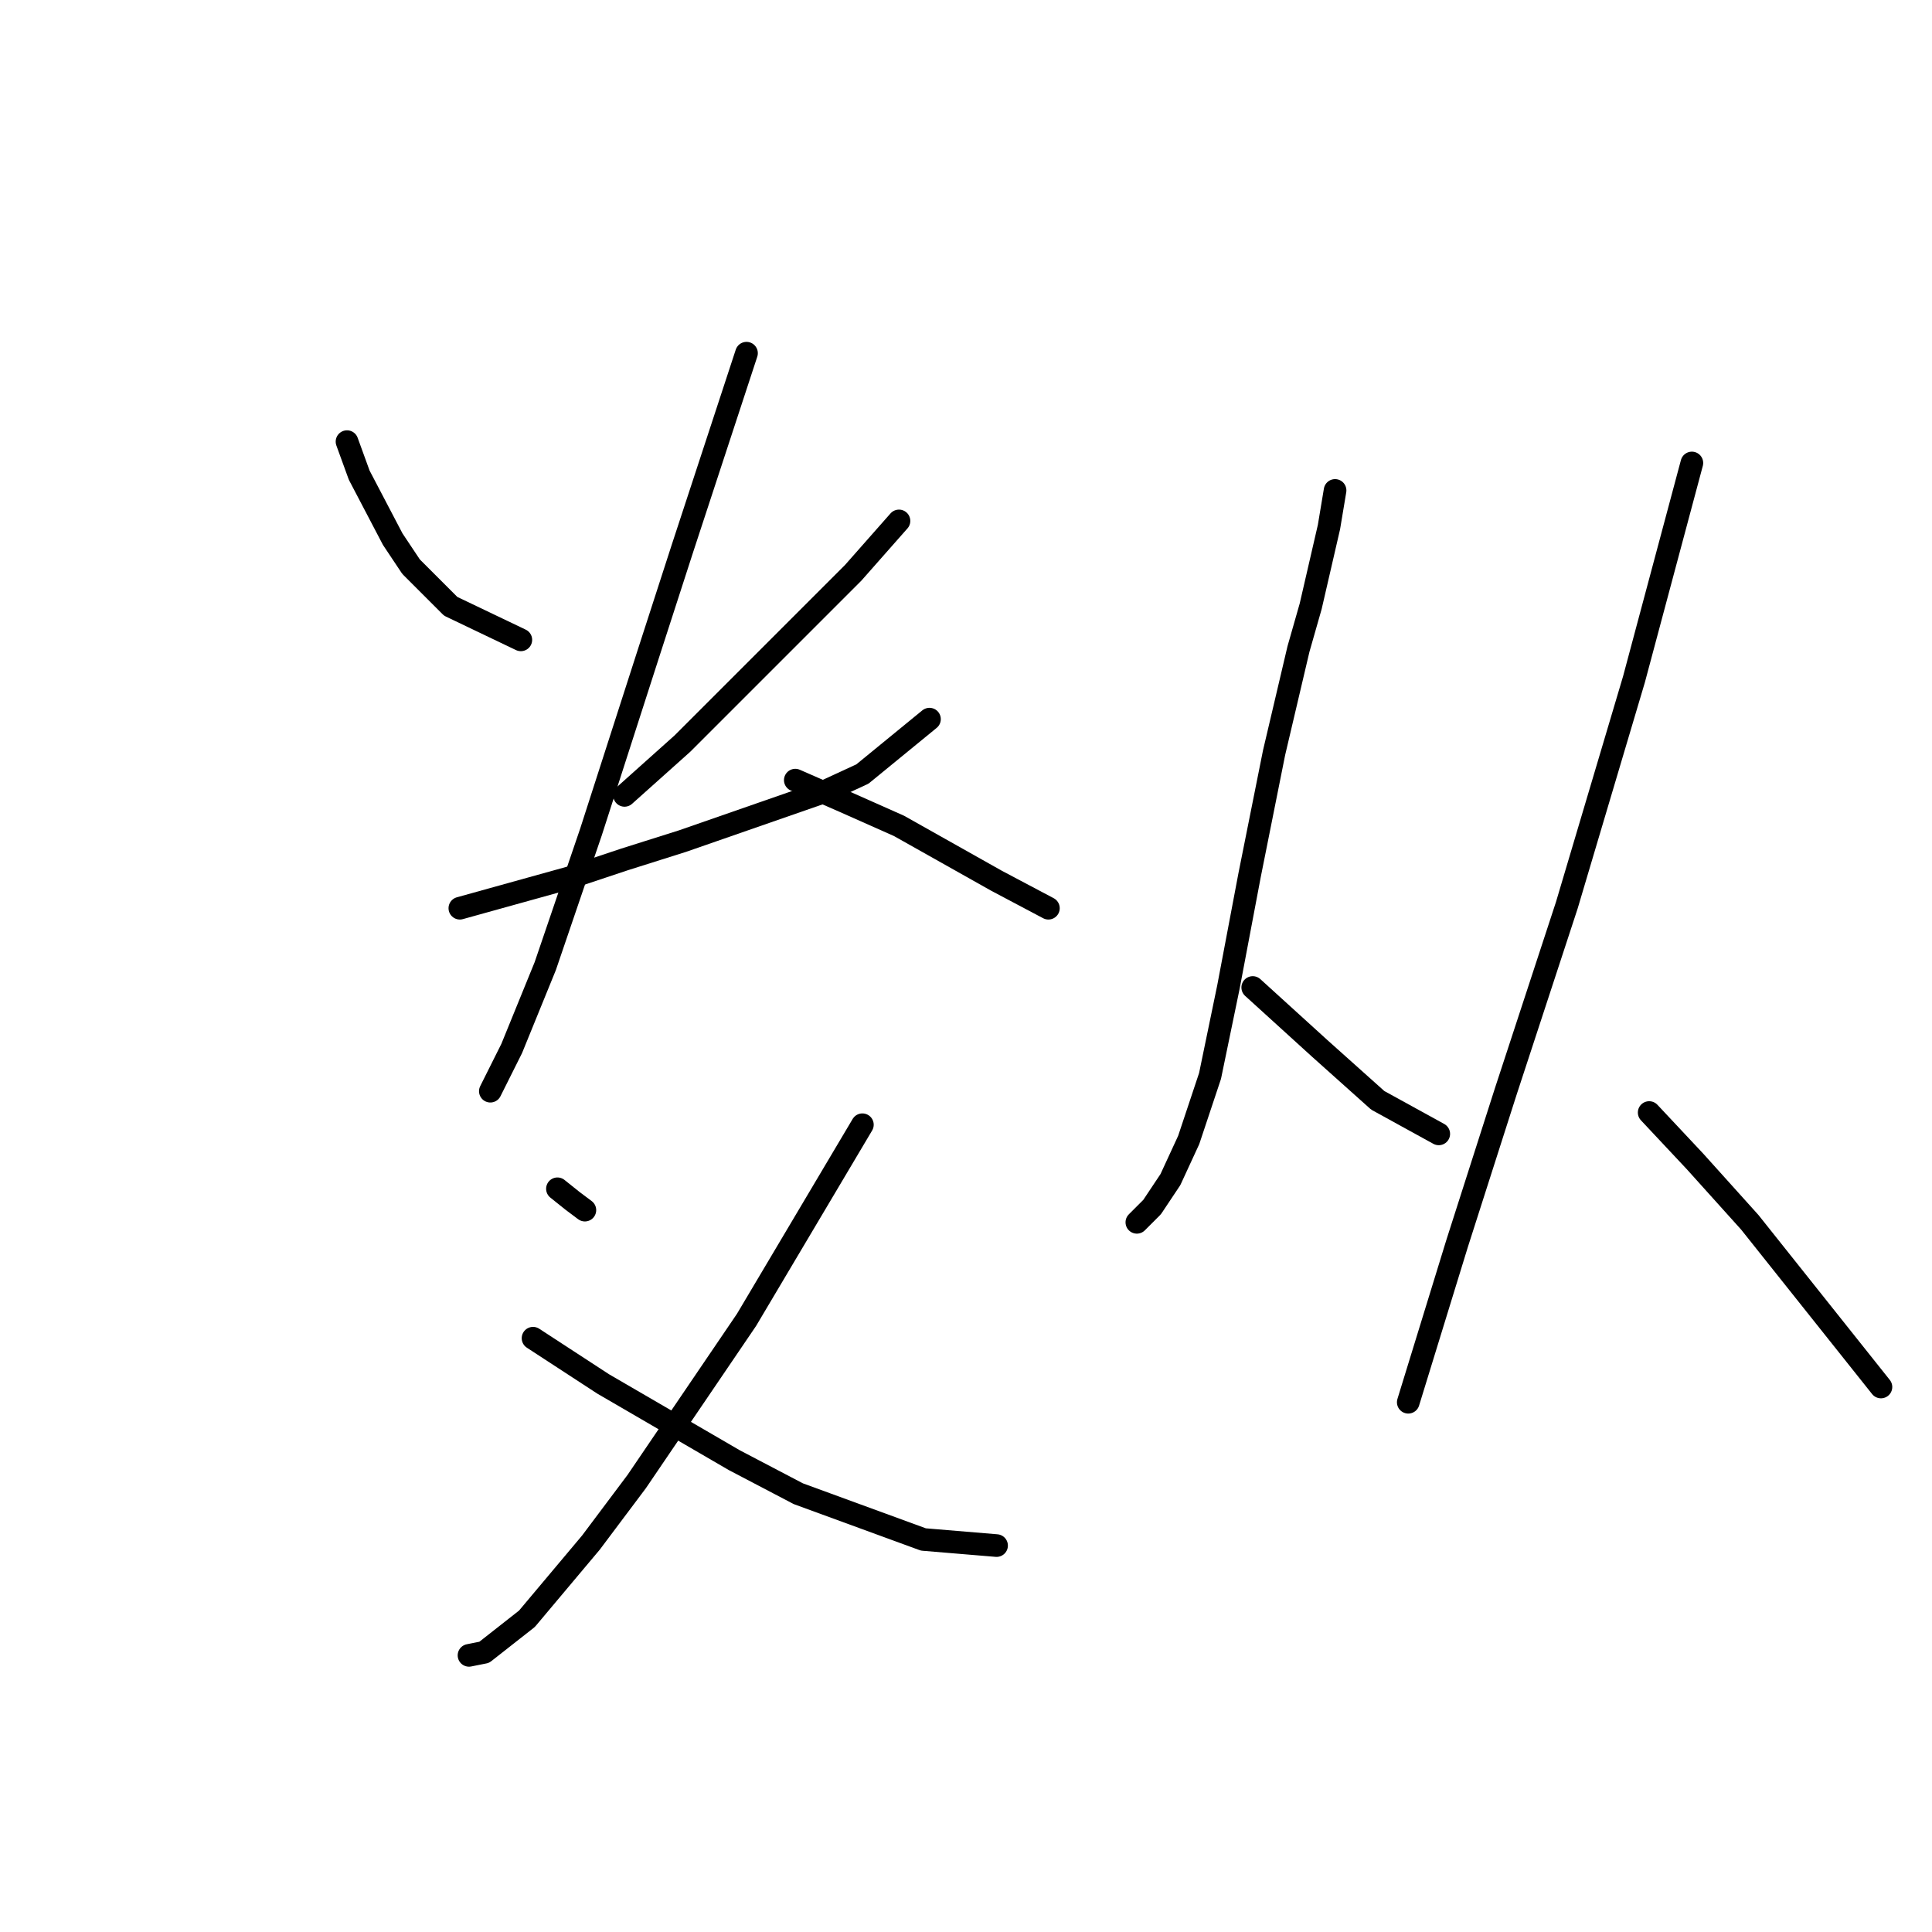 <?xml version="1.0" standalone="no"?>
    <svg width="256" height="256" xmlns="http://www.w3.org/2000/svg" version="1.1">
    <polyline stroke="black" stroke-width="3" stroke-linecap="round" fill="transparent" stroke-linejoin="round" points="45.981 58.519 47.598 62.964 52.042 71.449 54.467 75.086 59.72 80.339 69.014 84.784 69.014 84.784 " />
        <polyline stroke="black" stroke-width="3" stroke-linecap="round" fill="transparent" stroke-linejoin="round" points="119.12 69.025 113.059 75.894 90.43 98.523 82.753 105.392 82.753 105.392 " />
        <polyline stroke="black" stroke-width="3" stroke-linecap="round" fill="transparent" stroke-linejoin="round" points="60.932 120.343 75.479 116.302 82.753 113.878 90.43 111.453 109.018 104.988 114.271 102.564 123.161 95.29 123.161 95.29 " />
        <polyline stroke="black" stroke-width="3" stroke-linecap="round" fill="transparent" stroke-linejoin="round" points="98.916 46.8 90.43 72.662 85.985 86.4 78.308 110.241 72.247 128.021 67.802 138.931 64.973 144.588 64.973 144.588 " />
        <polyline stroke="black" stroke-width="3" stroke-linecap="round" fill="transparent" stroke-linejoin="round" points="105.381 103.372 111.847 106.2 119.12 109.433 132.051 116.707 138.92 120.343 138.92 120.343 " />
        <polyline stroke="black" stroke-width="3" stroke-linecap="round" fill="transparent" stroke-linejoin="round" points="73.863 157.519 75.883 159.135 77.5 160.347 77.5 160.347 " />
        <polyline stroke="black" stroke-width="3" stroke-linecap="round" fill="transparent" stroke-linejoin="round" points="114.271 149.033 106.594 161.964 98.916 174.894 84.369 196.311 78.308 204.392 69.822 214.495 64.165 218.939 62.145 219.344 62.145 219.344 " />
        <polyline stroke="black" stroke-width="3" stroke-linecap="round" fill="transparent" stroke-linejoin="round" points="70.63 177.319 79.924 183.38 97.3 193.482 105.785 197.927 122.353 203.988 132.051 204.797 132.051 204.797 " />
        <polyline stroke="black" stroke-width="3" stroke-linecap="round" fill="transparent" stroke-linejoin="round" points="176.904 64.984 176.096 69.833 174.884 75.086 173.671 80.339 172.055 85.996 168.822 99.735 165.59 115.898 162.761 130.849 160.337 142.568 157.508 151.054 155.083 156.307 152.659 159.943 150.639 161.964 150.639 161.964 " />
        <polyline stroke="black" stroke-width="3" stroke-linecap="round" fill="transparent" stroke-linejoin="round" points="165.994 130.849 174.884 138.931 182.561 145.801 190.643 150.245 190.643 150.245 " />
        <polyline stroke="black" stroke-width="3" stroke-linecap="round" fill="transparent" stroke-linejoin="round" points="224.182 61.347 216.504 90.037 207.614 119.939 199.533 144.588 193.067 164.792 188.218 180.552 186.602 185.805 186.602 185.805 " />
        <polyline stroke="black" stroke-width="3" stroke-linecap="round" fill="transparent" stroke-linejoin="round" points="218.524 147.417 224.586 153.882 231.859 161.964 249.235 183.784 249.235 183.784 " />
        </svg>